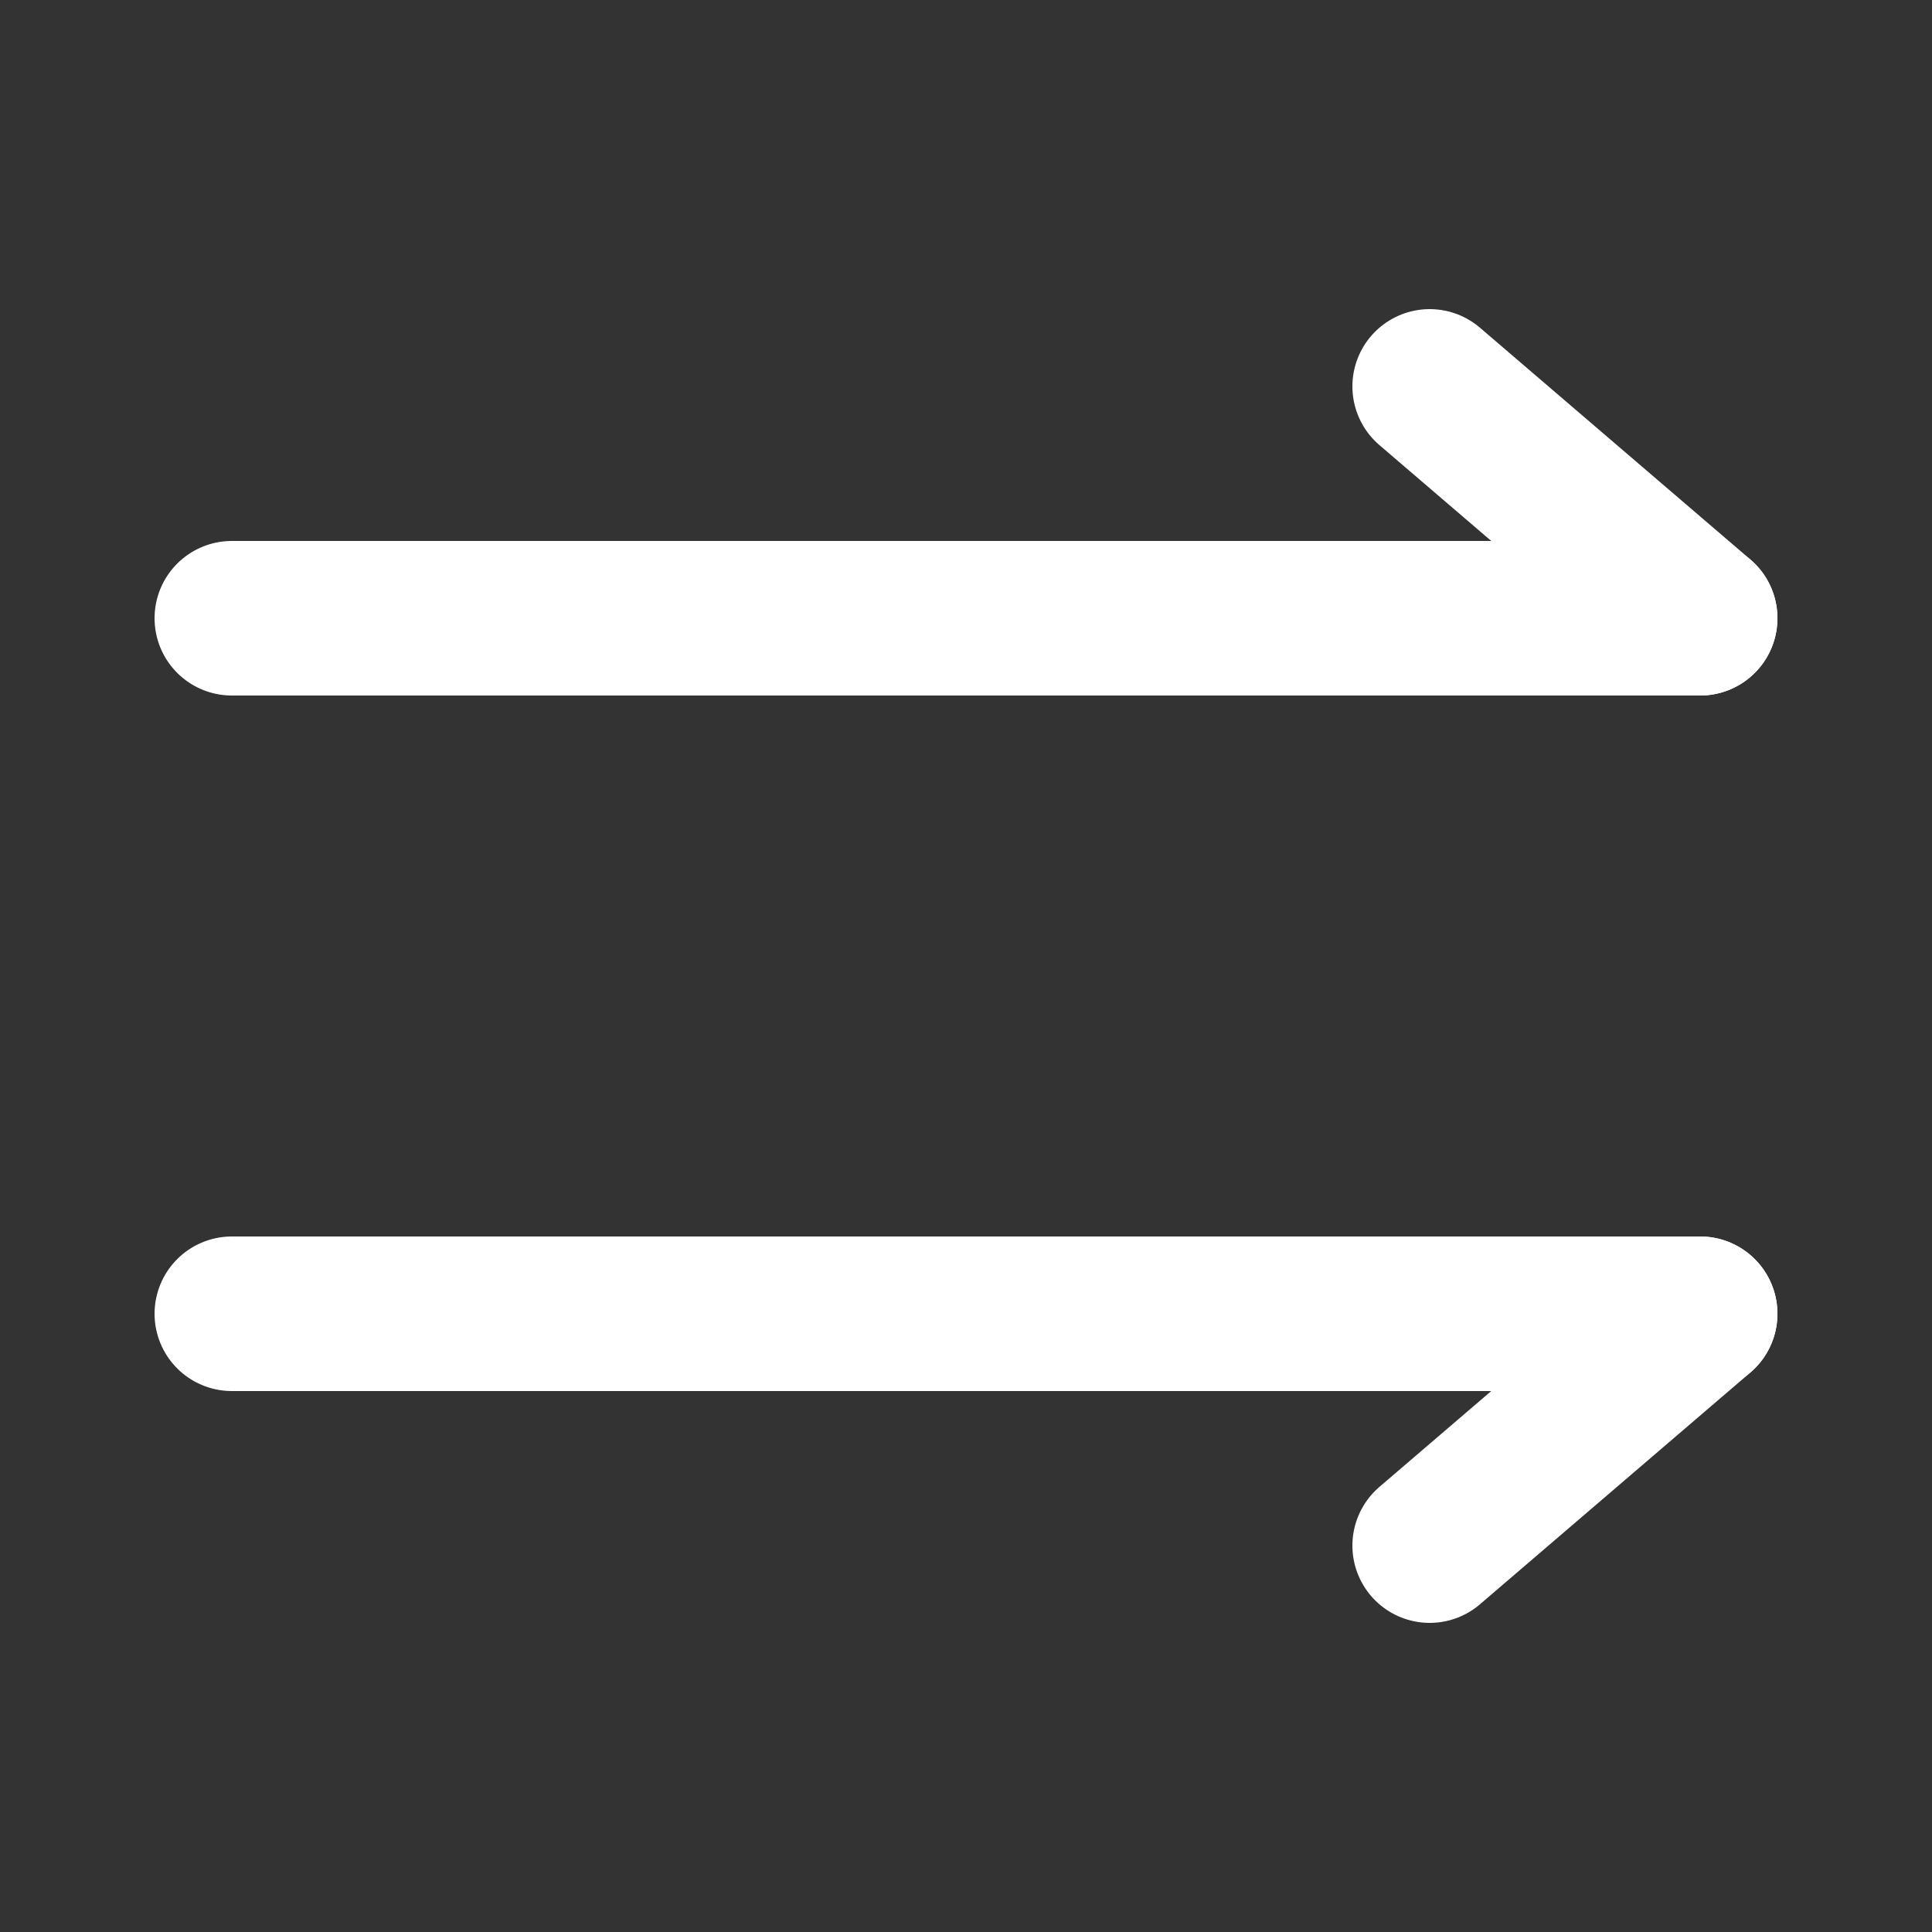 <?xml version="1.0" encoding="UTF-8"?>
<svg width="50px" height="50px" viewBox="0 0 50 50" version="1.1" xmlns="http://www.w3.org/2000/svg" xmlns:xlink="http://www.w3.org/1999/xlink">
    <rect x="0" y="0" width="50" height="50" fill="#333333" stroke="none"/>
    <title>sx</title>
    <g id="sx" stroke="none" stroke-width="1" fill="none" fill-rule="evenodd" stroke-linecap="round" stroke-linejoin="round">
        <g id="编组" transform="translate(6, 10)" stroke="#FFFFFF" stroke-width="4">
            <path d="M0,6 C3.109,6 15.776,6 38,6" id="路径备份-2"></path>
            <path d="M0,24 C3.109,24 15.776,24 38,24" id="路径备份-4"></path>
            <line x1="31" y1="-1.66533454e-16" x2="38" y2="6" id="路径备份-3"></line>
            <line x1="31" y1="24" x2="38" y2="30" id="路径备份-5" transform="translate(34.951, 27) scale(1, -1) translate(-34.951, -27) "></line>
        </g>
    </g>
</svg>